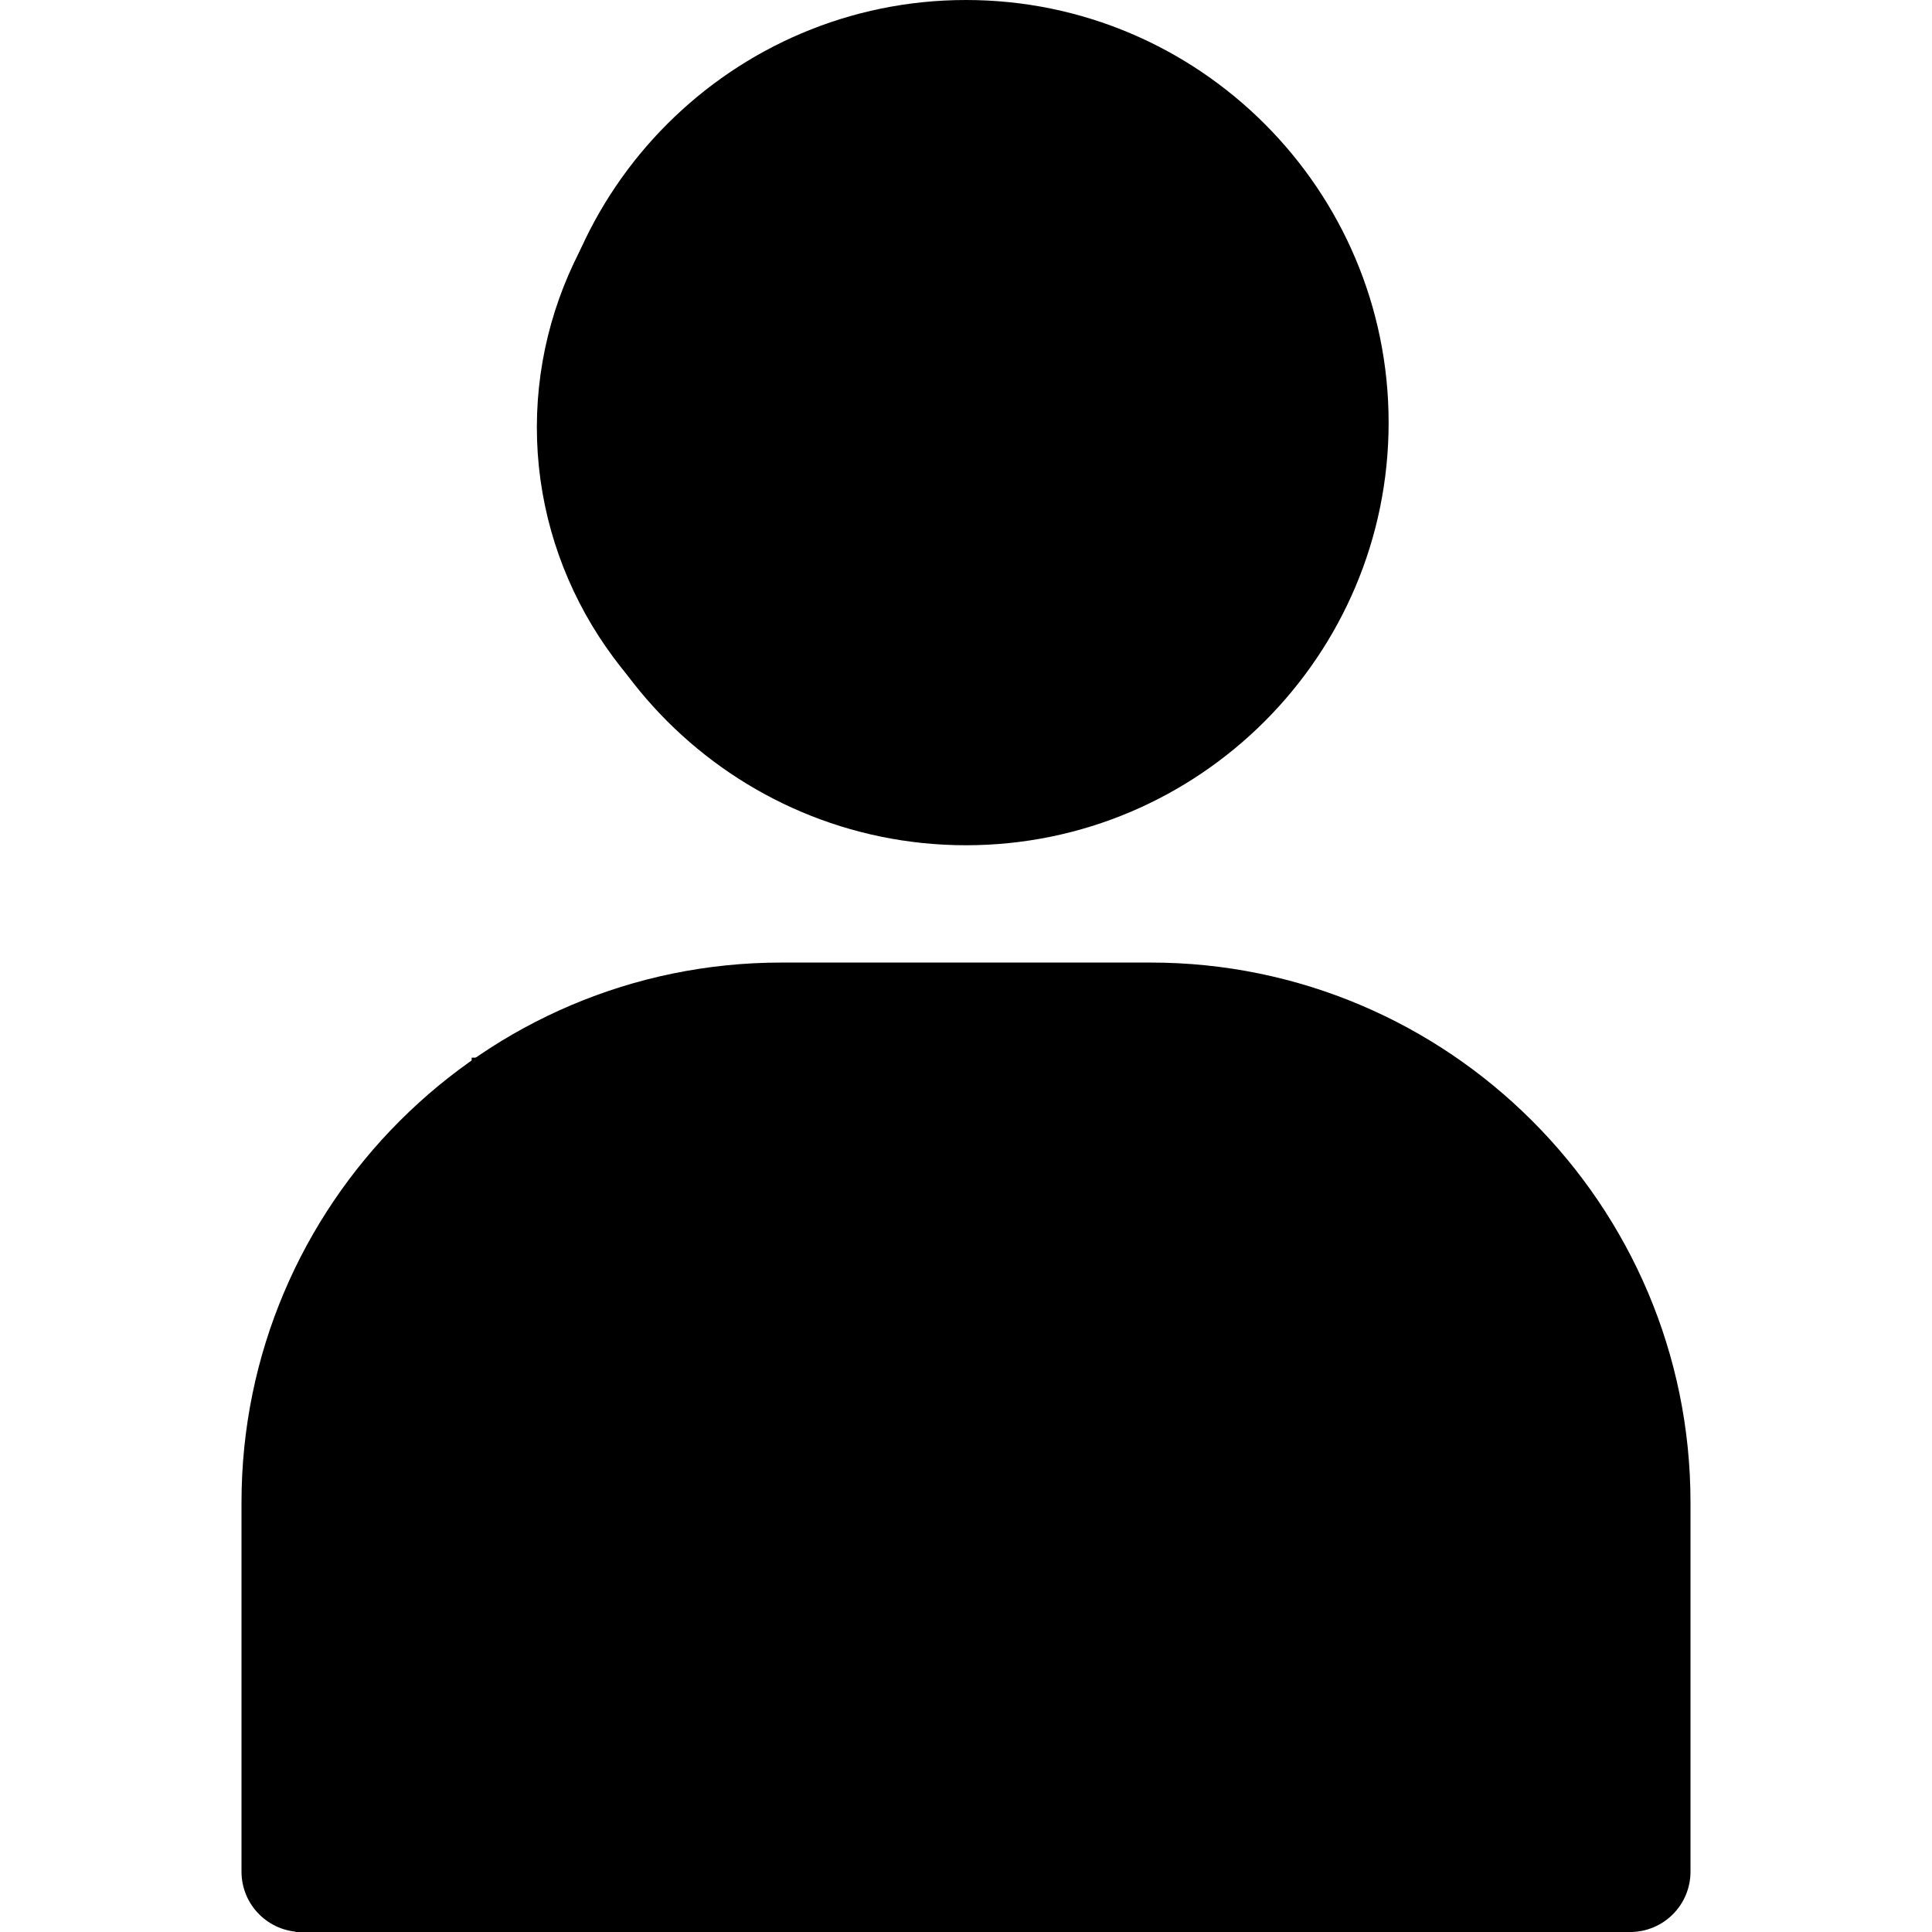 <?xml version="1.0" encoding="utf-8"?>
<svg viewBox="0 0 32 32" style="enable-background:new 0 0 32 32;" xmlns="http://www.w3.org/2000/svg">
  <g transform="matrix(1, 0, 0, 1, 8.881784197001252e-16, 8.881784197001252e-16)">
    <g>
      <path d="M16,14c-3.86,0-7-3.141-7-7s3.14-7,7-7s7,3.141,7,7S19.86,14,16,14z M16,2&#10;&#9;&#9;&#9;c-2.757,0-5,2.243-5,5s2.243,5,5,5s5-2.243,5-5S18.757,2,16,2z" style="stroke-width: 3px; stroke-linecap: round;"/>
    </g>
    <g>
      <path d="M27,32c-0.552,0-1-0.447-1-1v-6.115c0-3.828-3.114-6.942-6.942-6.942h-6.115&#10;&#9;&#9;&#9;C9.114,17.942,6,21.057,6,24.885V31c0,0.553-0.448,1-1,1s-1-0.447-1-1v-6.115&#10;&#9;&#9;&#9;c0-4.931,4.012-8.942,8.942-8.942h6.115C23.988,15.942,28,19.954,28,24.885V31&#10;&#9;&#9;&#9;C28,31.553,27.552,32,27,32z" style="stroke-width: 3px; stroke-linecap: round;"/>
    </g>
  </g>
  <path style="fill: rgb(216, 216, 216); stroke: rgb(0, 0, 0); stroke-width: 2px;" d="M 4.895 31.028 C 7.852 31.028 24.086 31.028 27.044 31.028" transform="matrix(1, 0, 0, 1, 8.881784197001252e-16, 8.881784197001252e-16)"/>
  <ellipse style="stroke: rgb(0, 0, 0); transform-origin: 16.296px 6.683px;" cx="16.296" cy="6.683" rx="6.302" ry="6.057" transform="matrix(1, -0.001, -0.001, 1, -0.602, 0.382)"/>
  <rect x="12.031" y="21.344" width="15.191" height="12.917" style="stroke: rgb(0, 0, 0); transform-origin: 19.627px 27.802px;" transform="matrix(1, 0.002, 0.002, 1, -3.705, -3.31)"/>
  <rect x="5.318" y="22.144" width="3.523" height="8.44" style="stroke: rgb(0, 0, 0);" transform="matrix(1, 0, 0, 1, 8.881784197001252e-16, 8.881784197001252e-16)"/>
  <rect x="22.417" y="21.557" width="3.523" height="8.44" style="stroke: rgb(0, 0, 0);" transform="matrix(1, 0, 0, 1, 8.881784197001252e-16, 8.881784197001252e-16)"/>
  <rect x="6.493" y="19.943" width="1.835" height="1.981" style="stroke: rgb(0, 0, 0);" transform="matrix(1, 0, 0, 1, 8.881784197001252e-16, 8.881784197001252e-16)"/>
  <rect x="23.519" y="19.429" width="1.688" height="2.348" style="stroke: rgb(0, 0, 0);" transform="matrix(1, 0, 0, 1, 8.881784197001252e-16, 8.881784197001252e-16)"/>
</svg>